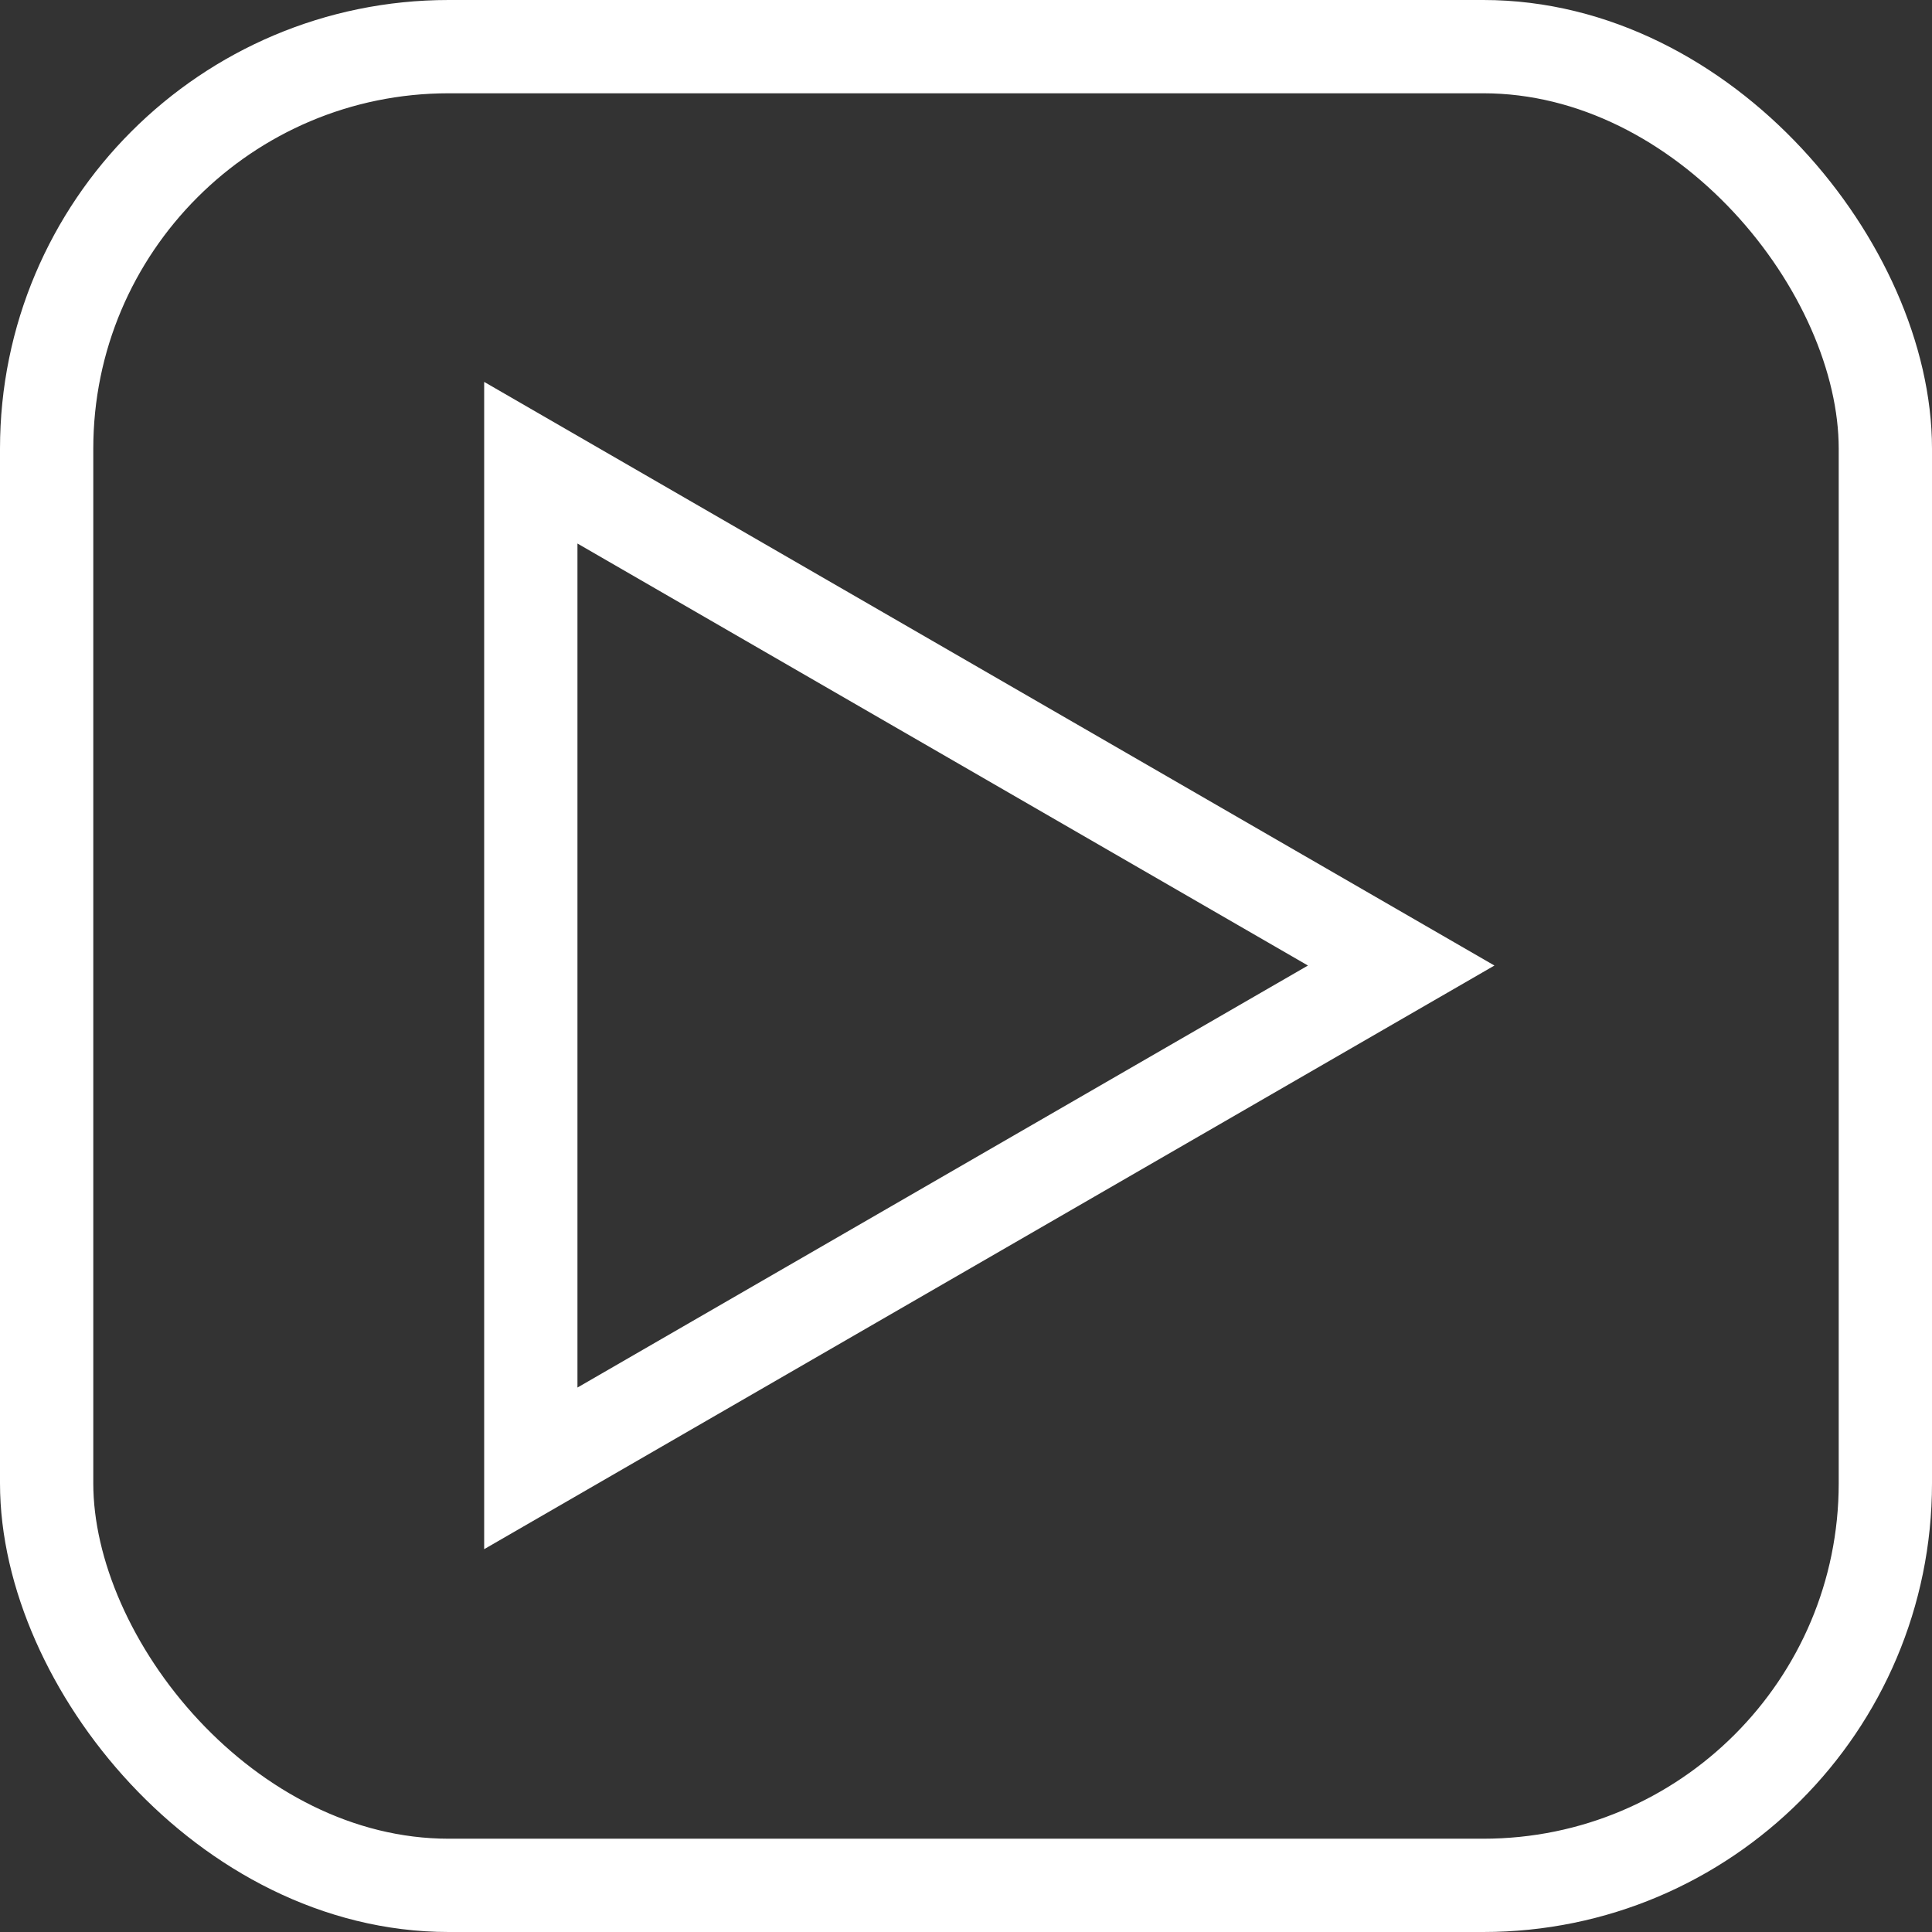 <svg xmlns="http://www.w3.org/2000/svg" viewBox="0 0 20.71 20.71"><rect x="0" y="0" width="20.71" height="20.71" fill="#333333" stroke="none"/><defs><style>.cls-1{fill:none;stroke:#fff;stroke-miterlimit:10;}</style></defs><title>my-videos</title><g id="Layer_2" data-name="Layer 2"><g id="Layer_1-2" data-name="Layer 1"><rect class="cls-1" x="0.5" y="0.5" width="19.71" height="19.71" rx="4.31" ry="4.31"/><polygon class="cls-1" points="15.02 10.35 5.69 15.74 5.69 4.96 15.02 10.35"/></g></g></svg>
